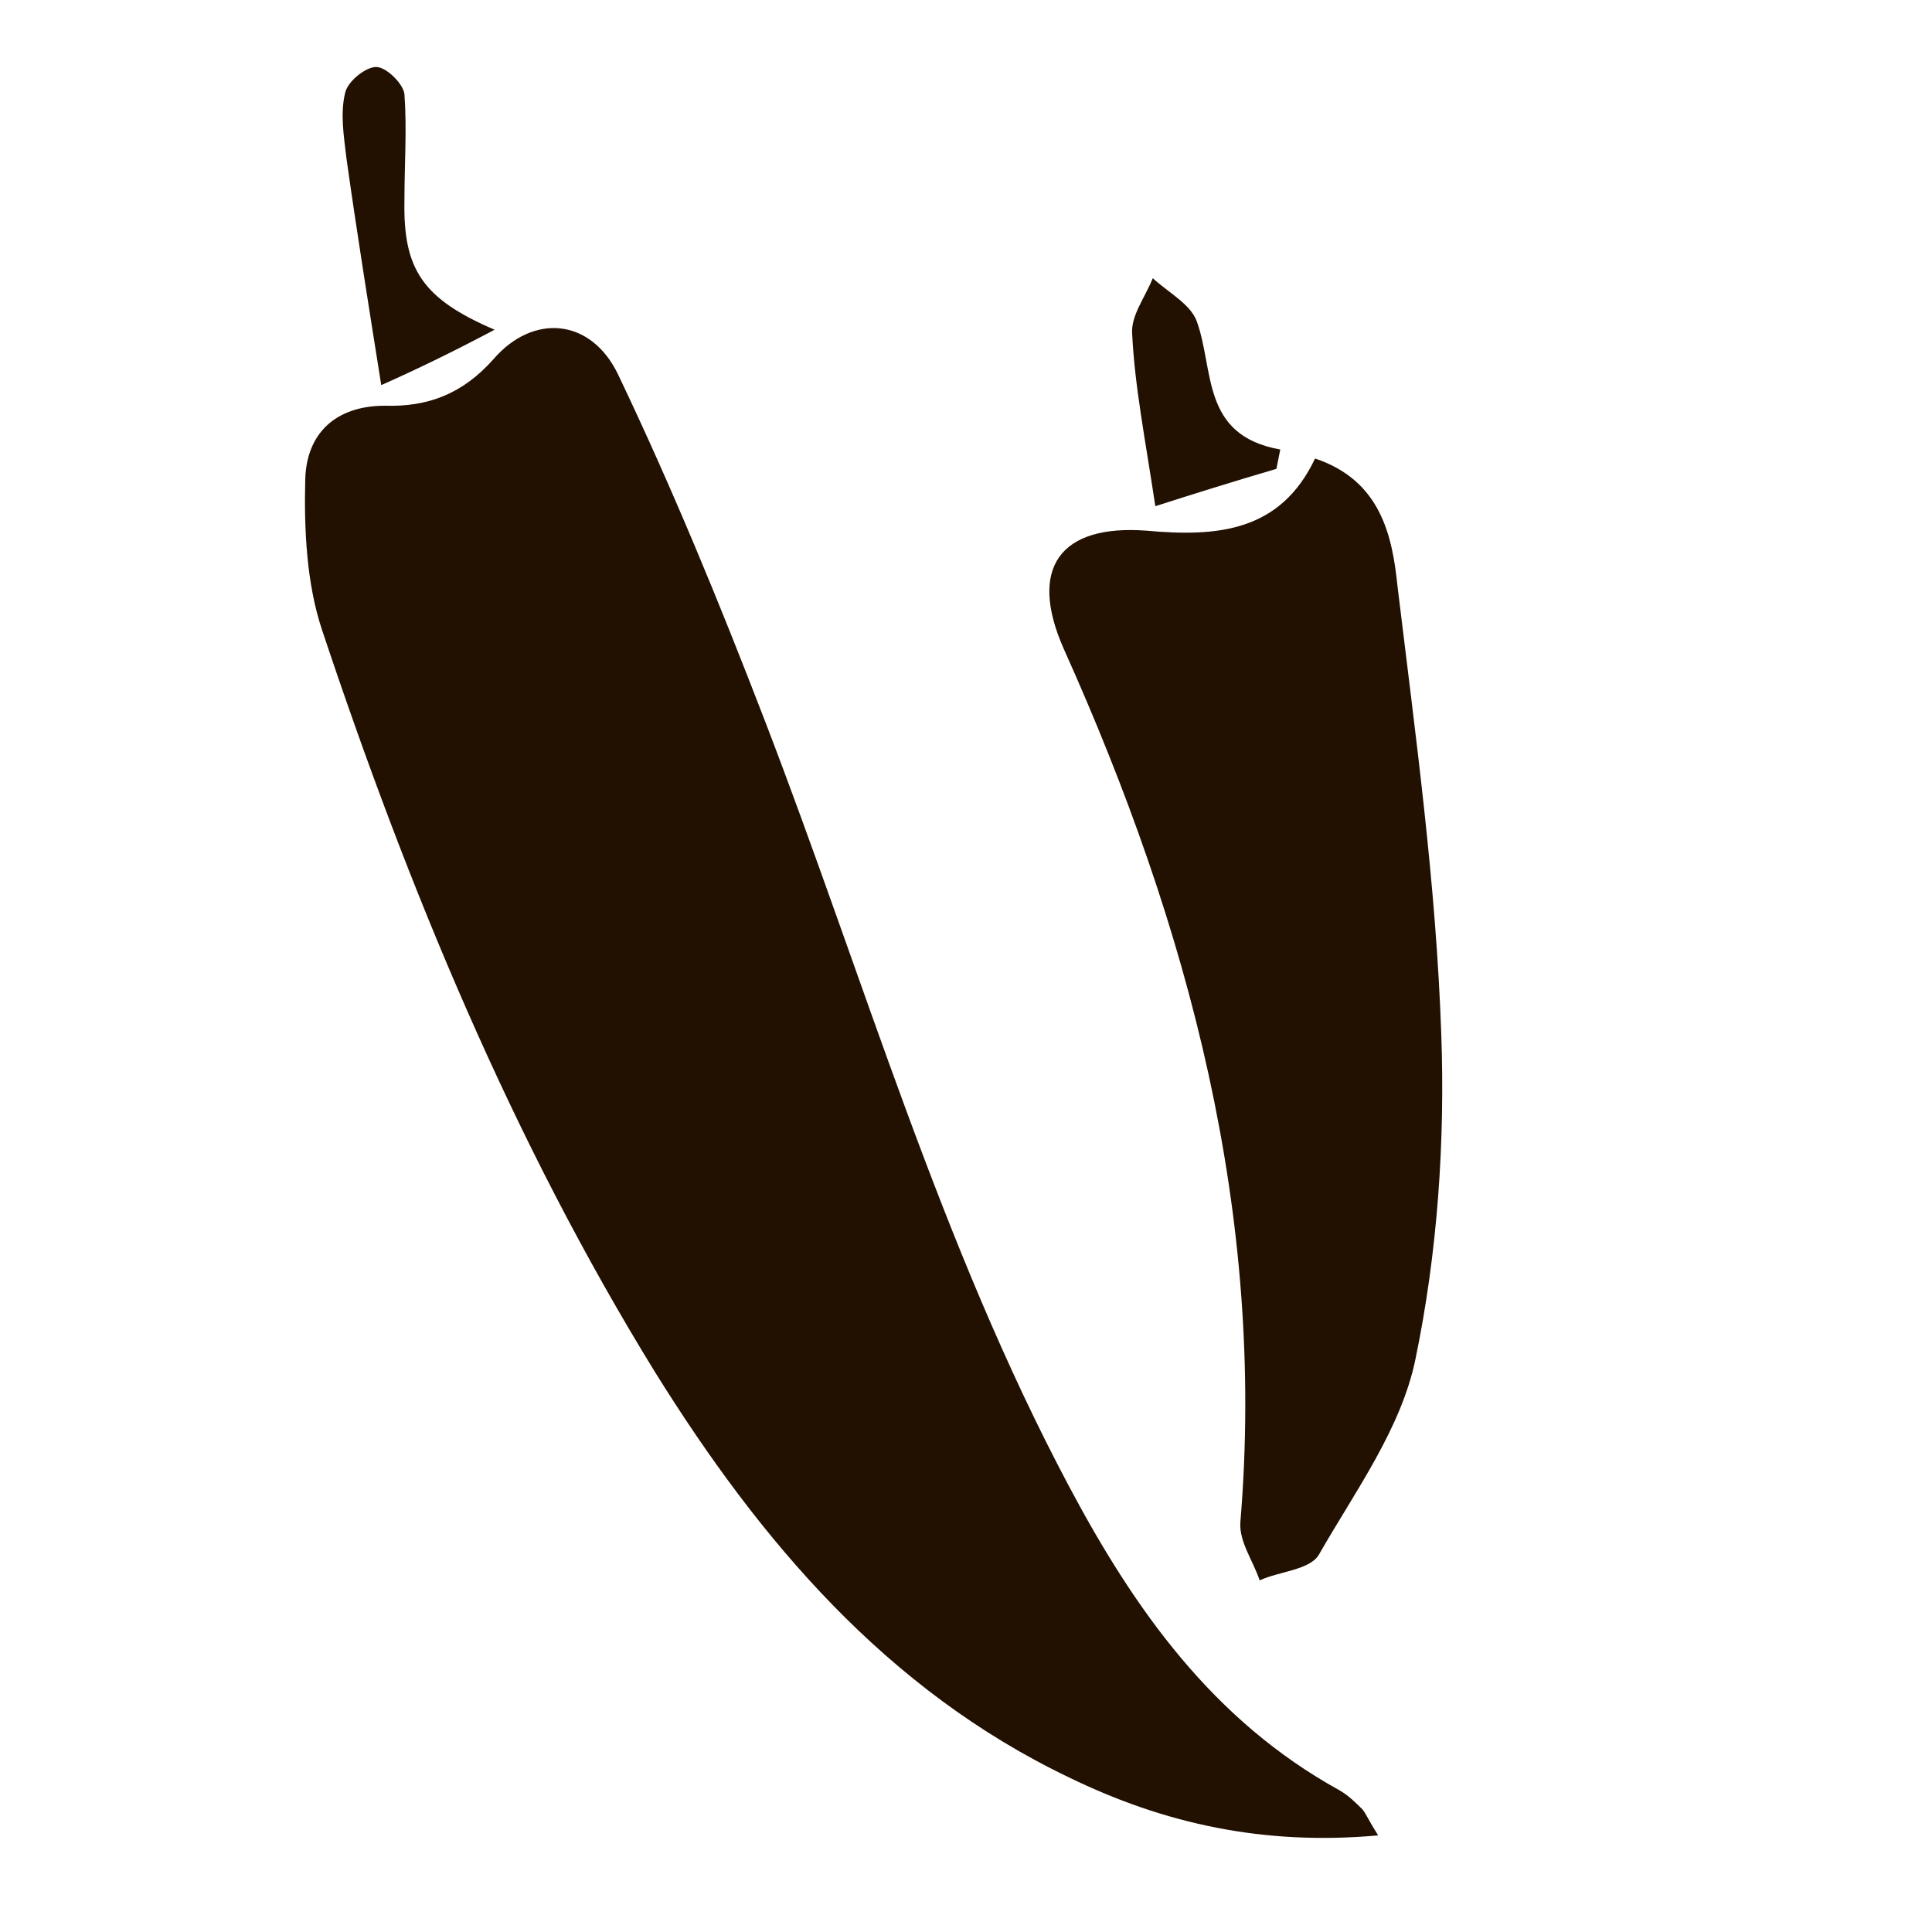 <?xml version="1.0" encoding="utf-8"?>
<!-- Generator: Adobe Illustrator 18.1.1, SVG Export Plug-In . SVG Version: 6.00 Build 0)  -->
<svg version="1.1" id="Layer_1" xmlns="http://www.w3.org/2000/svg" xmlns:xlink="http://www.w3.org/1999/xlink" x="0px" y="0px"
	 viewBox="0 0 150 150" enable-background="new 0 0 150 150" xml:space="preserve">
<g>
	<g>
		<path fill="#221000" d="M107,142.5c-8.9,0.8-16.6-0.9-24-4.5c-14.2-6.8-24-18.4-32.1-31.4C39.8,88.6,31.7,69,25,48.9
			c-1.2-3.6-1.4-7.8-1.3-11.7c0.1-3.5,2.3-5.7,6.2-5.7c3.3,0.1,6-0.9,8.4-3.6c3.1-3.6,7.6-3.2,9.7,1.2c4.2,8.8,7.9,17.8,11.4,26.9
			C67.1,76,73,96.6,83,115.4c5.1,9.6,11.2,18.2,21,23.6c0.7,0.4,1.3,1,1.8,1.5C106.1,140.9,106.3,141.4,107,142.5z"/>
		<path fill="#221000" d="M29.6,29.9c-1-6.3-1.9-11.9-2.7-17.6c-0.2-1.7-0.5-3.5-0.1-5.1c0.2-0.9,1.6-2,2.4-2c0.8,0,2.1,1.3,2.2,2.1
			c0.2,2.7,0,5.5,0,8.3c-0.1,5.3,1.4,7.6,7,10C35,27.4,32.3,28.7,29.6,29.9z"/>
	</g>
	<g>
		<path fill="#221000" d="M102.1,35.6c5.1,1.7,6,6,6.4,9.9c1.4,11.6,3,23.1,3.4,34.8c0.3,8.4-0.3,17-2,25.2
			c-1.1,5.4-4.7,10.3-7.5,15.2c-0.7,1.2-3.1,1.3-4.6,2c-0.5-1.5-1.6-3-1.5-4.5c2-23.9-4-46.2-13.7-67.8c-2.8-6.3-0.3-9.7,6.4-9.2
			C94.5,41.7,99.4,41.3,102.1,35.6z"/>
		<path fill="#221000" d="M89.7,39.3c-0.8-5.3-1.6-9.3-1.8-13.4c-0.1-1.4,1-2.8,1.6-4.3c1.2,1.1,2.9,2,3.4,3.3
			c1.4,3.8,0.3,8.9,6.5,10c-0.1,0.5-0.2,1-0.3,1.5C95.7,37.4,92.5,38.4,89.7,39.3z"/>
	</g>
</g>
</svg>
